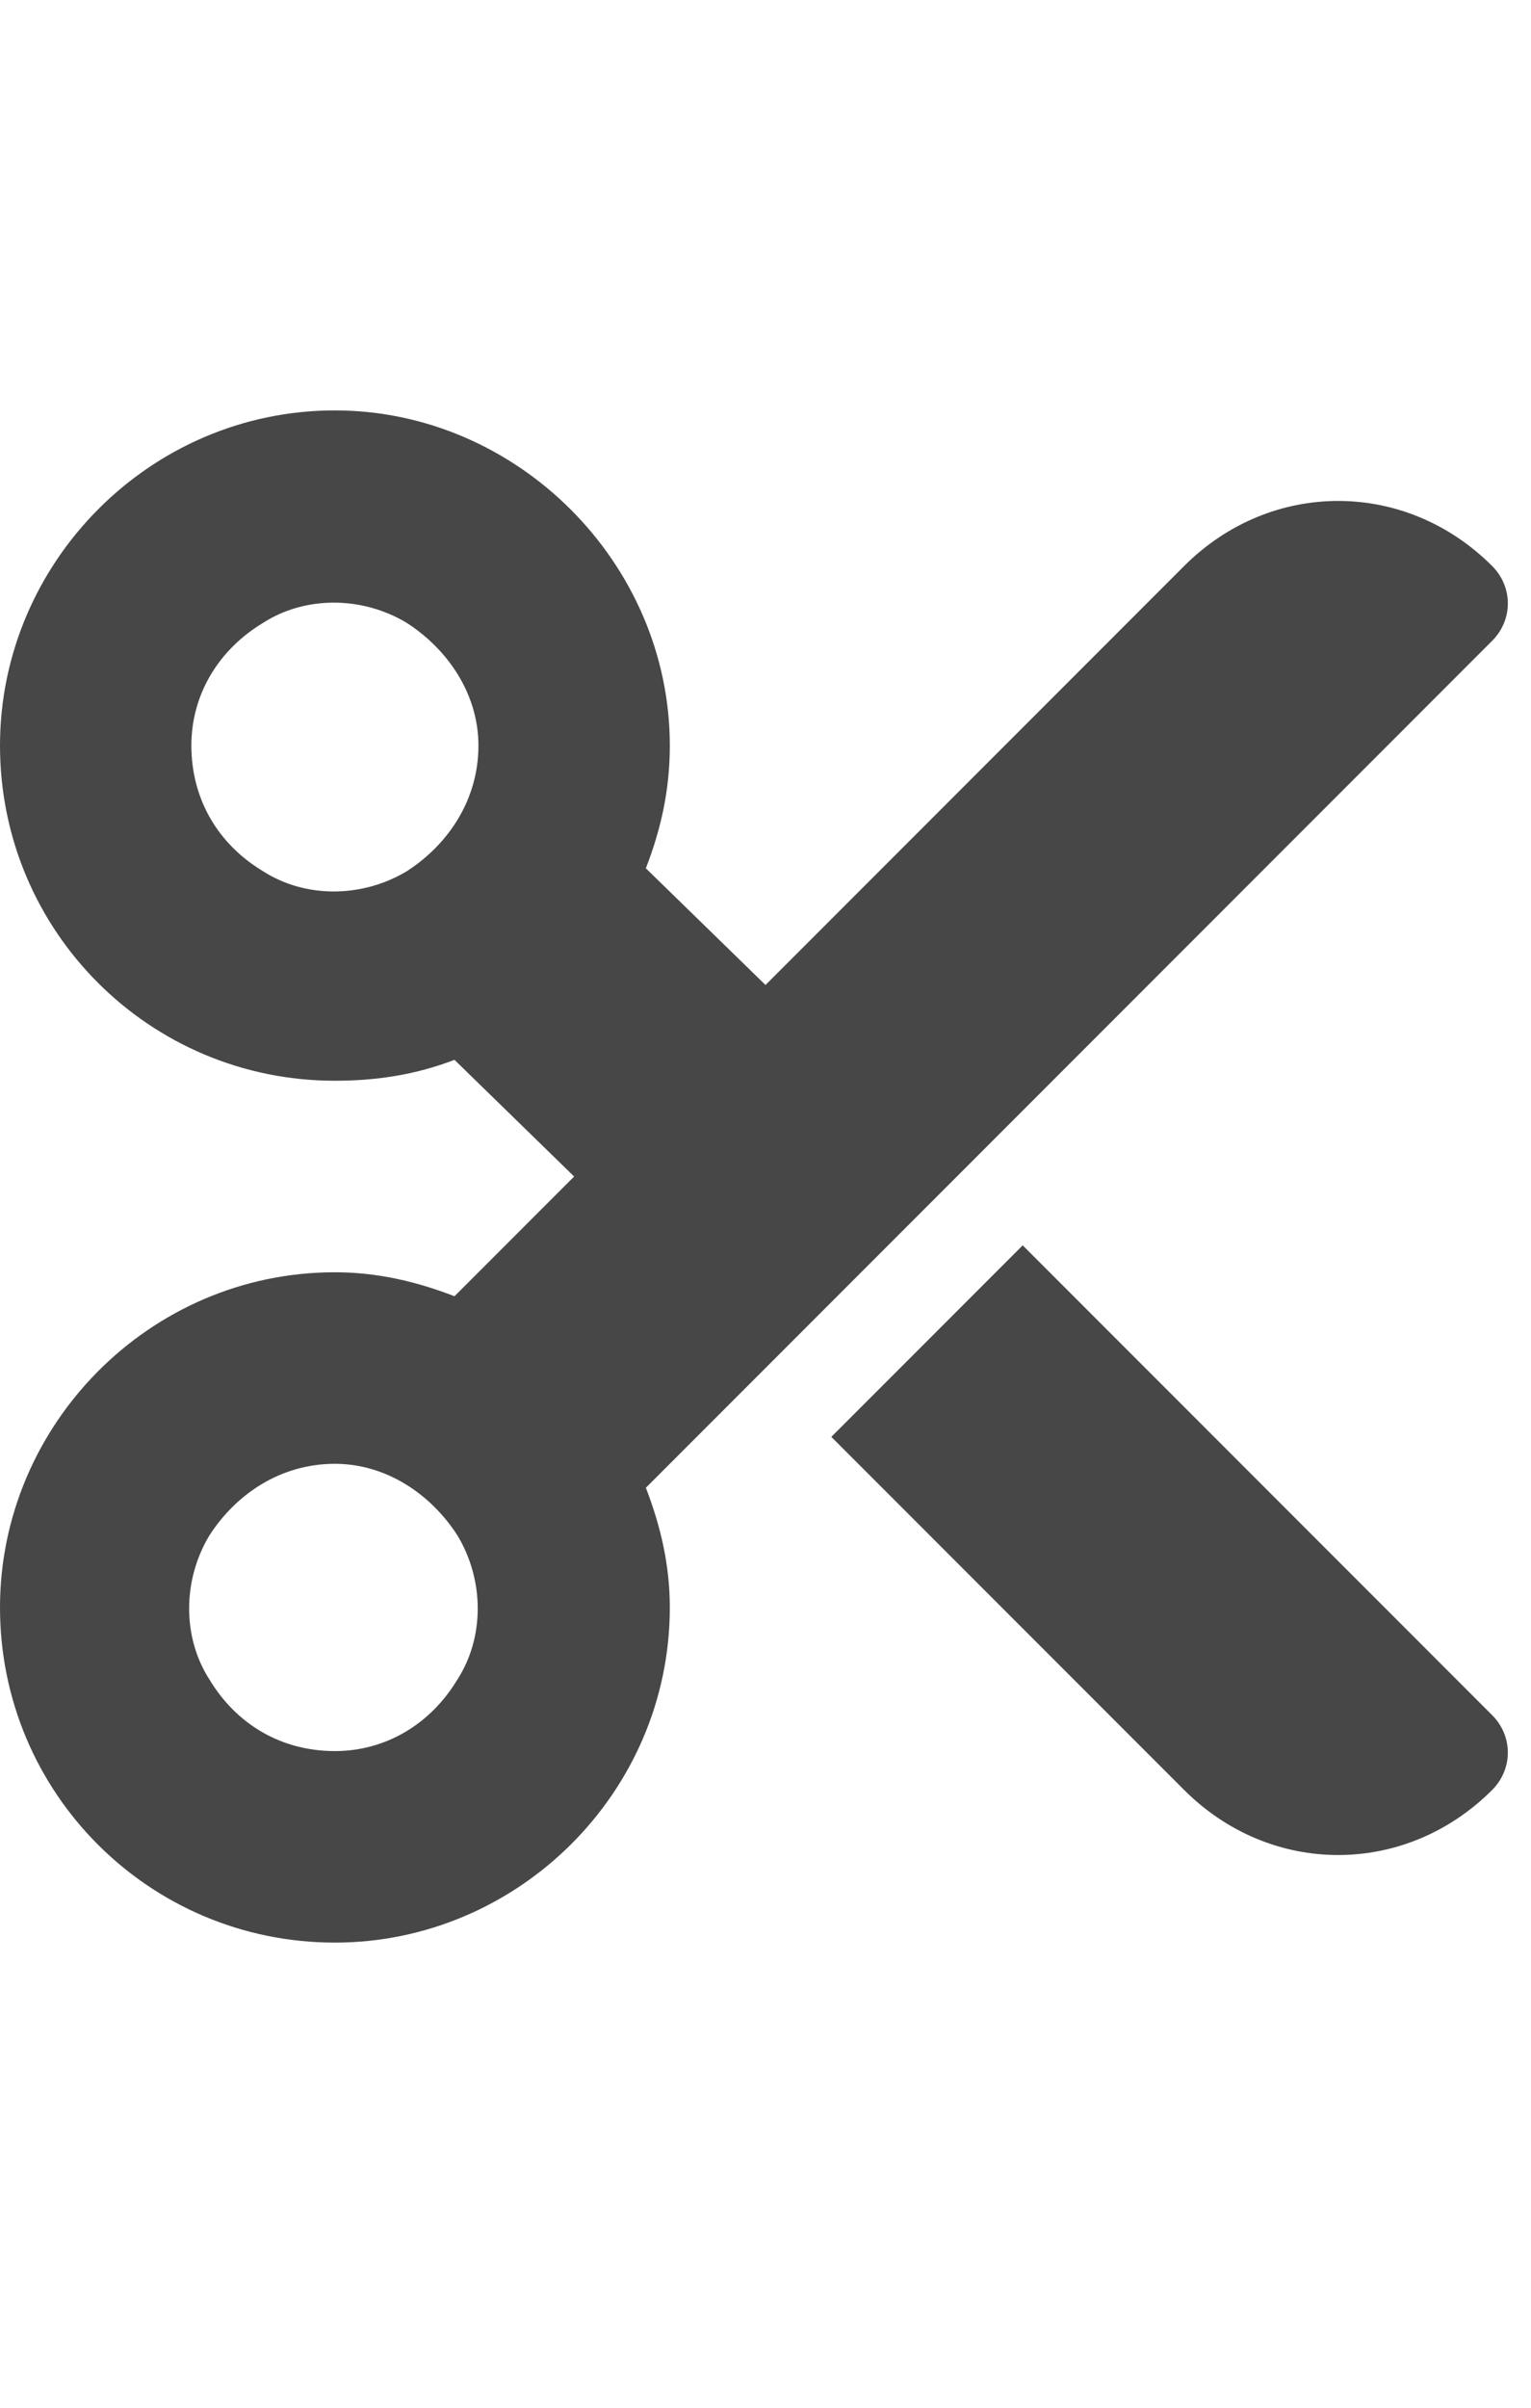 <svg width="14" height="22" viewBox="0 0 14 22" fill="none" xmlns="http://www.w3.org/2000/svg">
<g id="label-paired / sm / scissors-sm / fill" clip-path="url(#clip0_2556_12446)">
<path id="icon" d="M7 9L10.828 5.172C11.621 4.379 12.852 4.379 13.645 5.172C13.836 5.363 13.836 5.664 13.645 5.855L5.906 13.594C6.043 13.949 6.125 14.305 6.125 14.688C6.125 16.383 4.73 17.75 3.062 17.75C1.367 17.75 0 16.383 0 14.688C0 13.02 1.367 11.625 3.062 11.625C3.445 11.625 3.801 11.707 4.156 11.844L5.25 10.75L4.156 9.684C3.801 9.82 3.445 9.875 3.062 9.875C1.367 9.875 0 8.508 0 6.812C0 5.145 1.367 3.75 3.062 3.75C4.73 3.75 6.125 5.145 6.125 6.812C6.125 7.223 6.043 7.578 5.906 7.934L7 9ZM7.602 13.129L9.352 11.379L13.645 15.672C13.836 15.863 13.836 16.164 13.645 16.355C12.852 17.148 11.621 17.148 10.828 16.355L7.602 13.129ZM1.75 6.812C1.75 7.305 1.996 7.715 2.406 7.961C2.789 8.207 3.309 8.207 3.719 7.961C4.102 7.715 4.375 7.305 4.375 6.812C4.375 6.348 4.102 5.938 3.719 5.691C3.309 5.445 2.789 5.445 2.406 5.691C1.996 5.938 1.75 6.348 1.75 6.812ZM3.062 13.375C2.57 13.375 2.16 13.648 1.914 14.031C1.668 14.441 1.668 14.961 1.914 15.344C2.16 15.754 2.57 16 3.062 16C3.527 16 3.938 15.754 4.184 15.344C4.43 14.961 4.43 14.441 4.184 14.031C3.938 13.648 3.527 13.375 3.062 13.375Z" fill="black" fill-opacity="0.72"/>
</g>
<defs>
<clipPath id="clip0_2556_12446">
<rect width="14" height="22" fill="white"/>
</clipPath>
</defs>
</svg>

